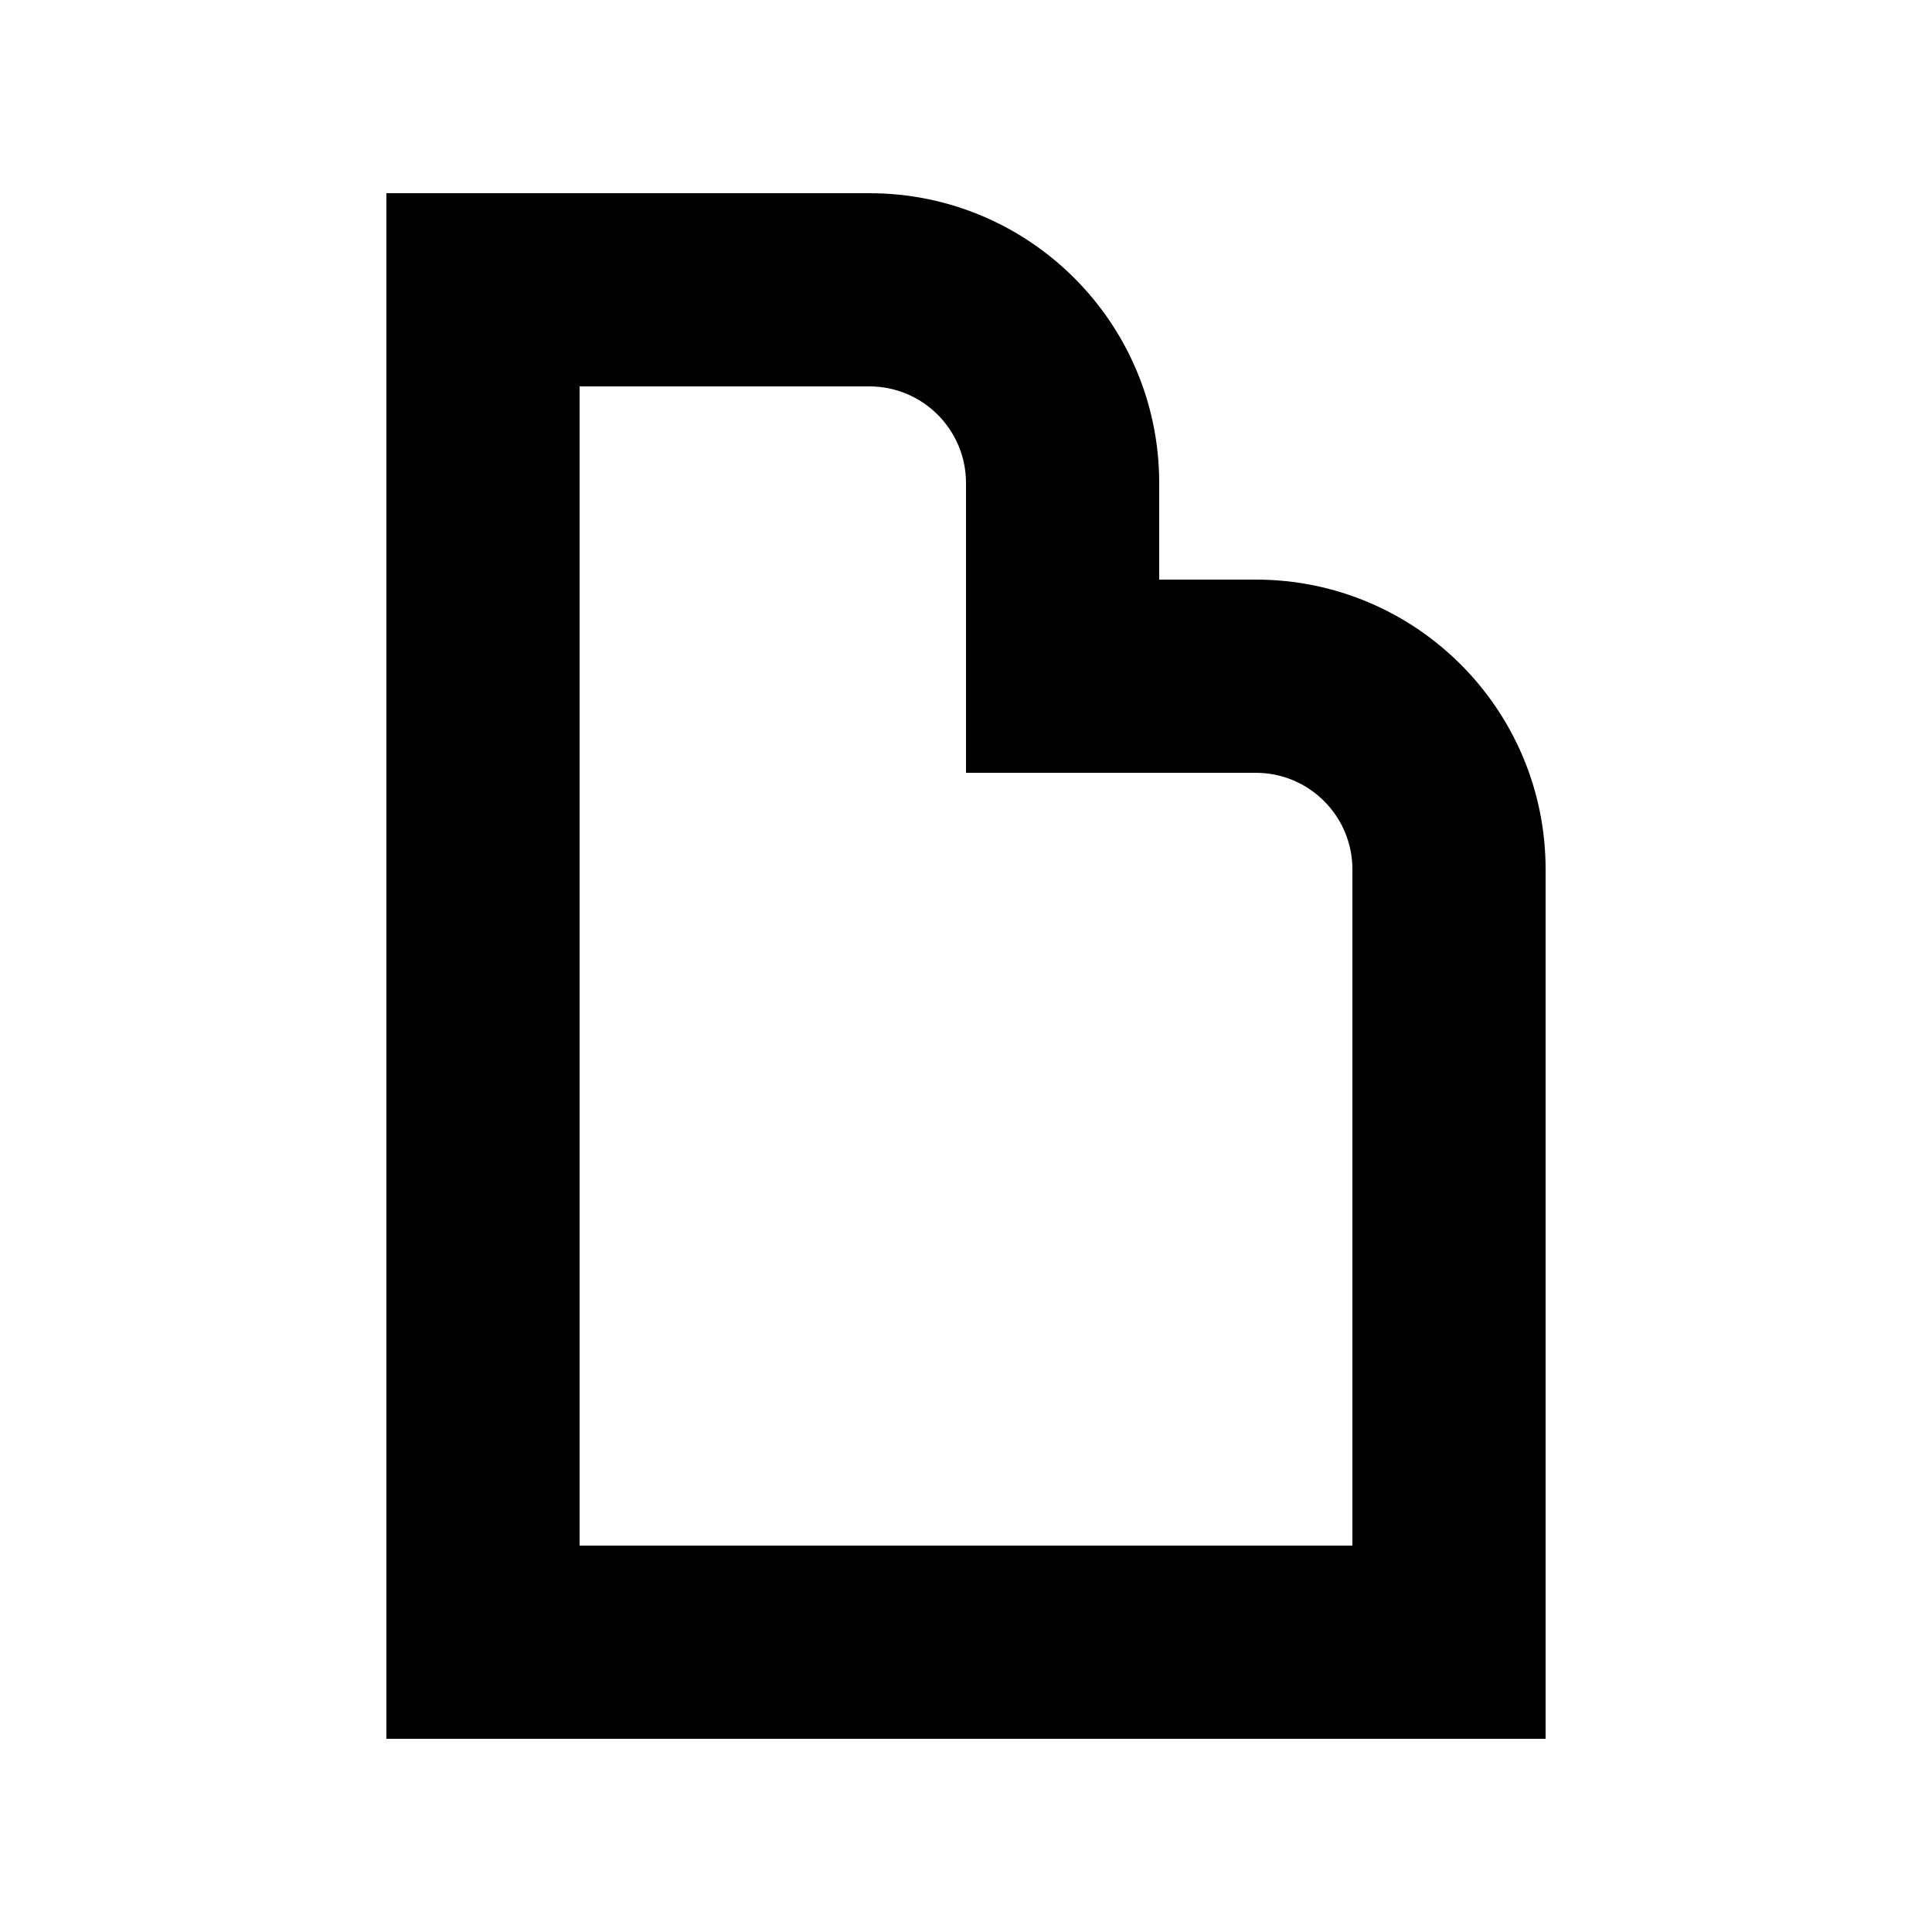 <svg xmlns="http://www.w3.org/2000/svg" width="20" height="20" viewBox="0 0 20 20" fill="none"><rect width="20" height="20" fill="none"/>
<path d="M9 2C10.657 2 12 3.343 12 5V6H13C14.657 6 16 7.343 16 9V18H4V2H9ZM6 16H14V9C14 8.448 13.552 8 13 8H10V5C10 4.448 9.552 4 9 4H6V16Z" fill="#000000"/>
</svg>
